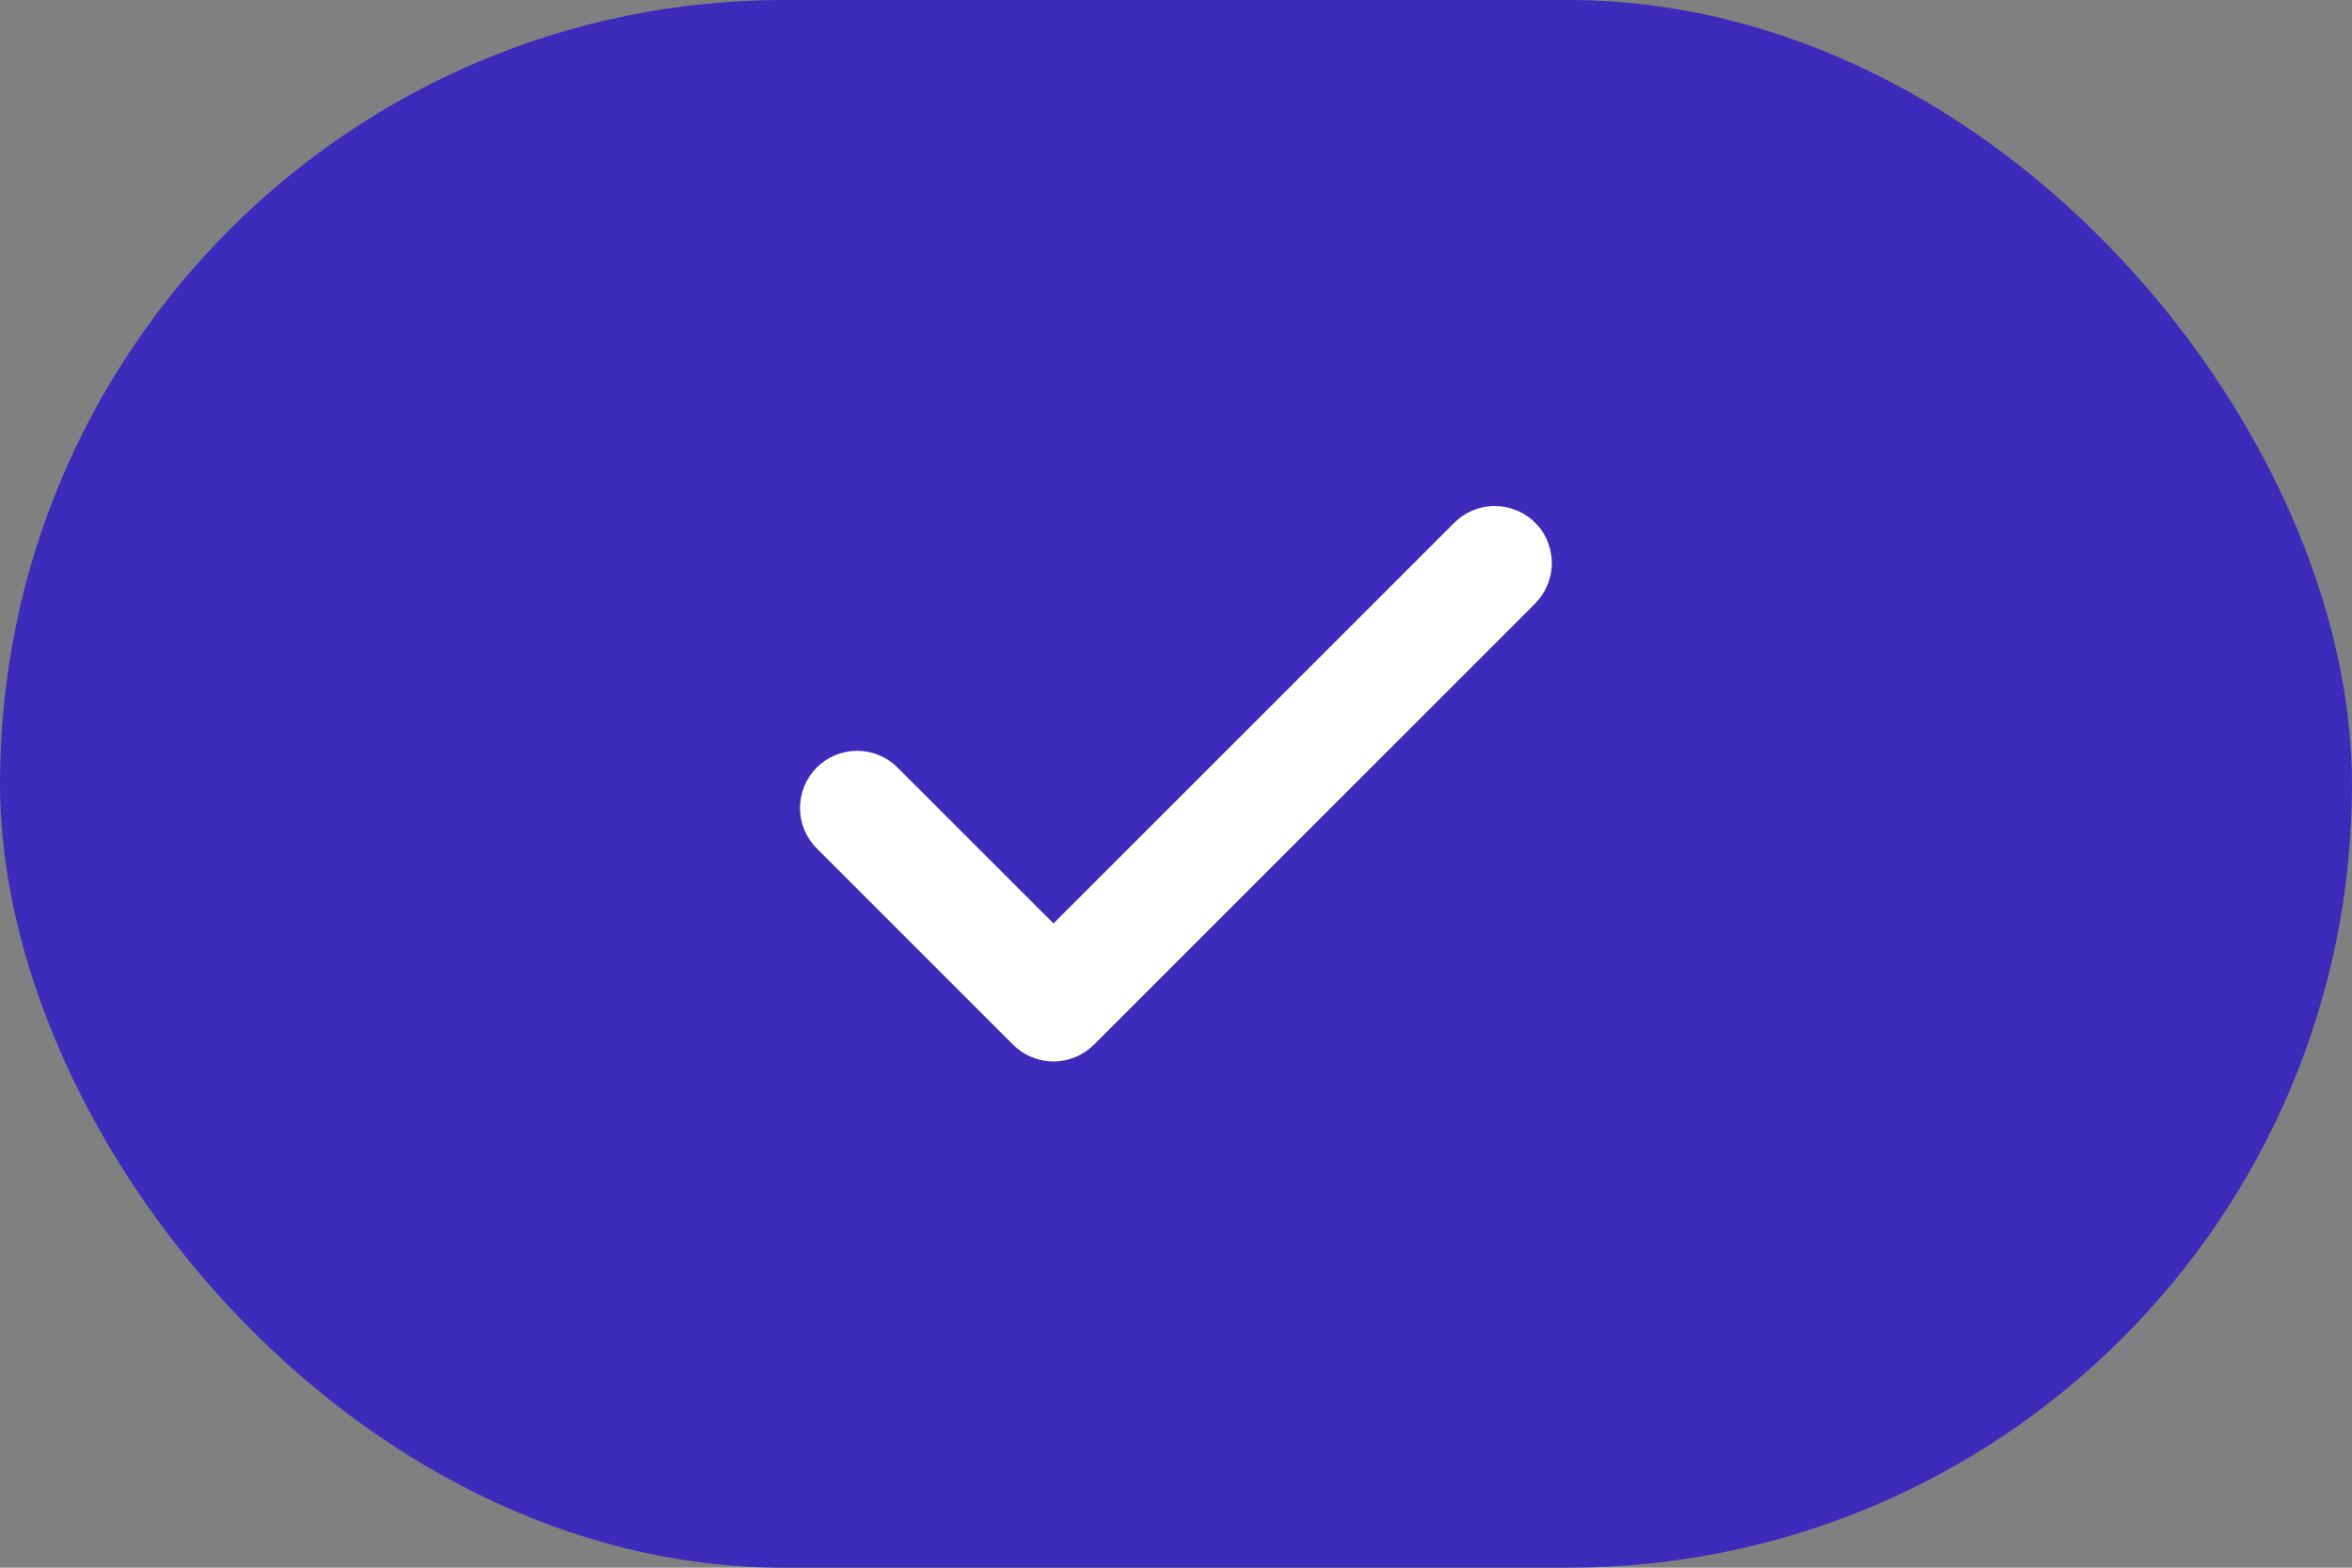 <svg width="36" height="24" viewBox="0 0 36 24" fill="none" xmlns="http://www.w3.org/2000/svg">
<rect x="0" y="0" width="36" height="24" fill="#808080" stroke="none"/>
<rect width="36" height="24" rx="12" fill="#3E2ABB"/>
<path d="M22.868 8.246C22.77 8.249 22.678 8.29 22.61 8.36L16.125 14.844L13.39 12.11C13.356 12.073 13.314 12.045 13.268 12.025C13.223 12.005 13.173 11.995 13.123 11.994C13.074 11.994 13.024 12.003 12.978 12.022C12.932 12.041 12.89 12.069 12.854 12.104C12.819 12.139 12.791 12.181 12.773 12.227C12.754 12.274 12.744 12.323 12.745 12.373C12.745 12.423 12.756 12.472 12.775 12.518C12.795 12.564 12.824 12.605 12.86 12.64L15.86 15.64C15.93 15.71 16.026 15.75 16.125 15.75C16.224 15.75 16.32 15.71 16.39 15.64L23.14 8.89C23.194 8.837 23.231 8.769 23.246 8.695C23.261 8.621 23.253 8.544 23.224 8.475C23.195 8.405 23.145 8.346 23.081 8.306C23.018 8.265 22.943 8.244 22.868 8.246Z" fill="white" stroke="white"/>
</svg>
